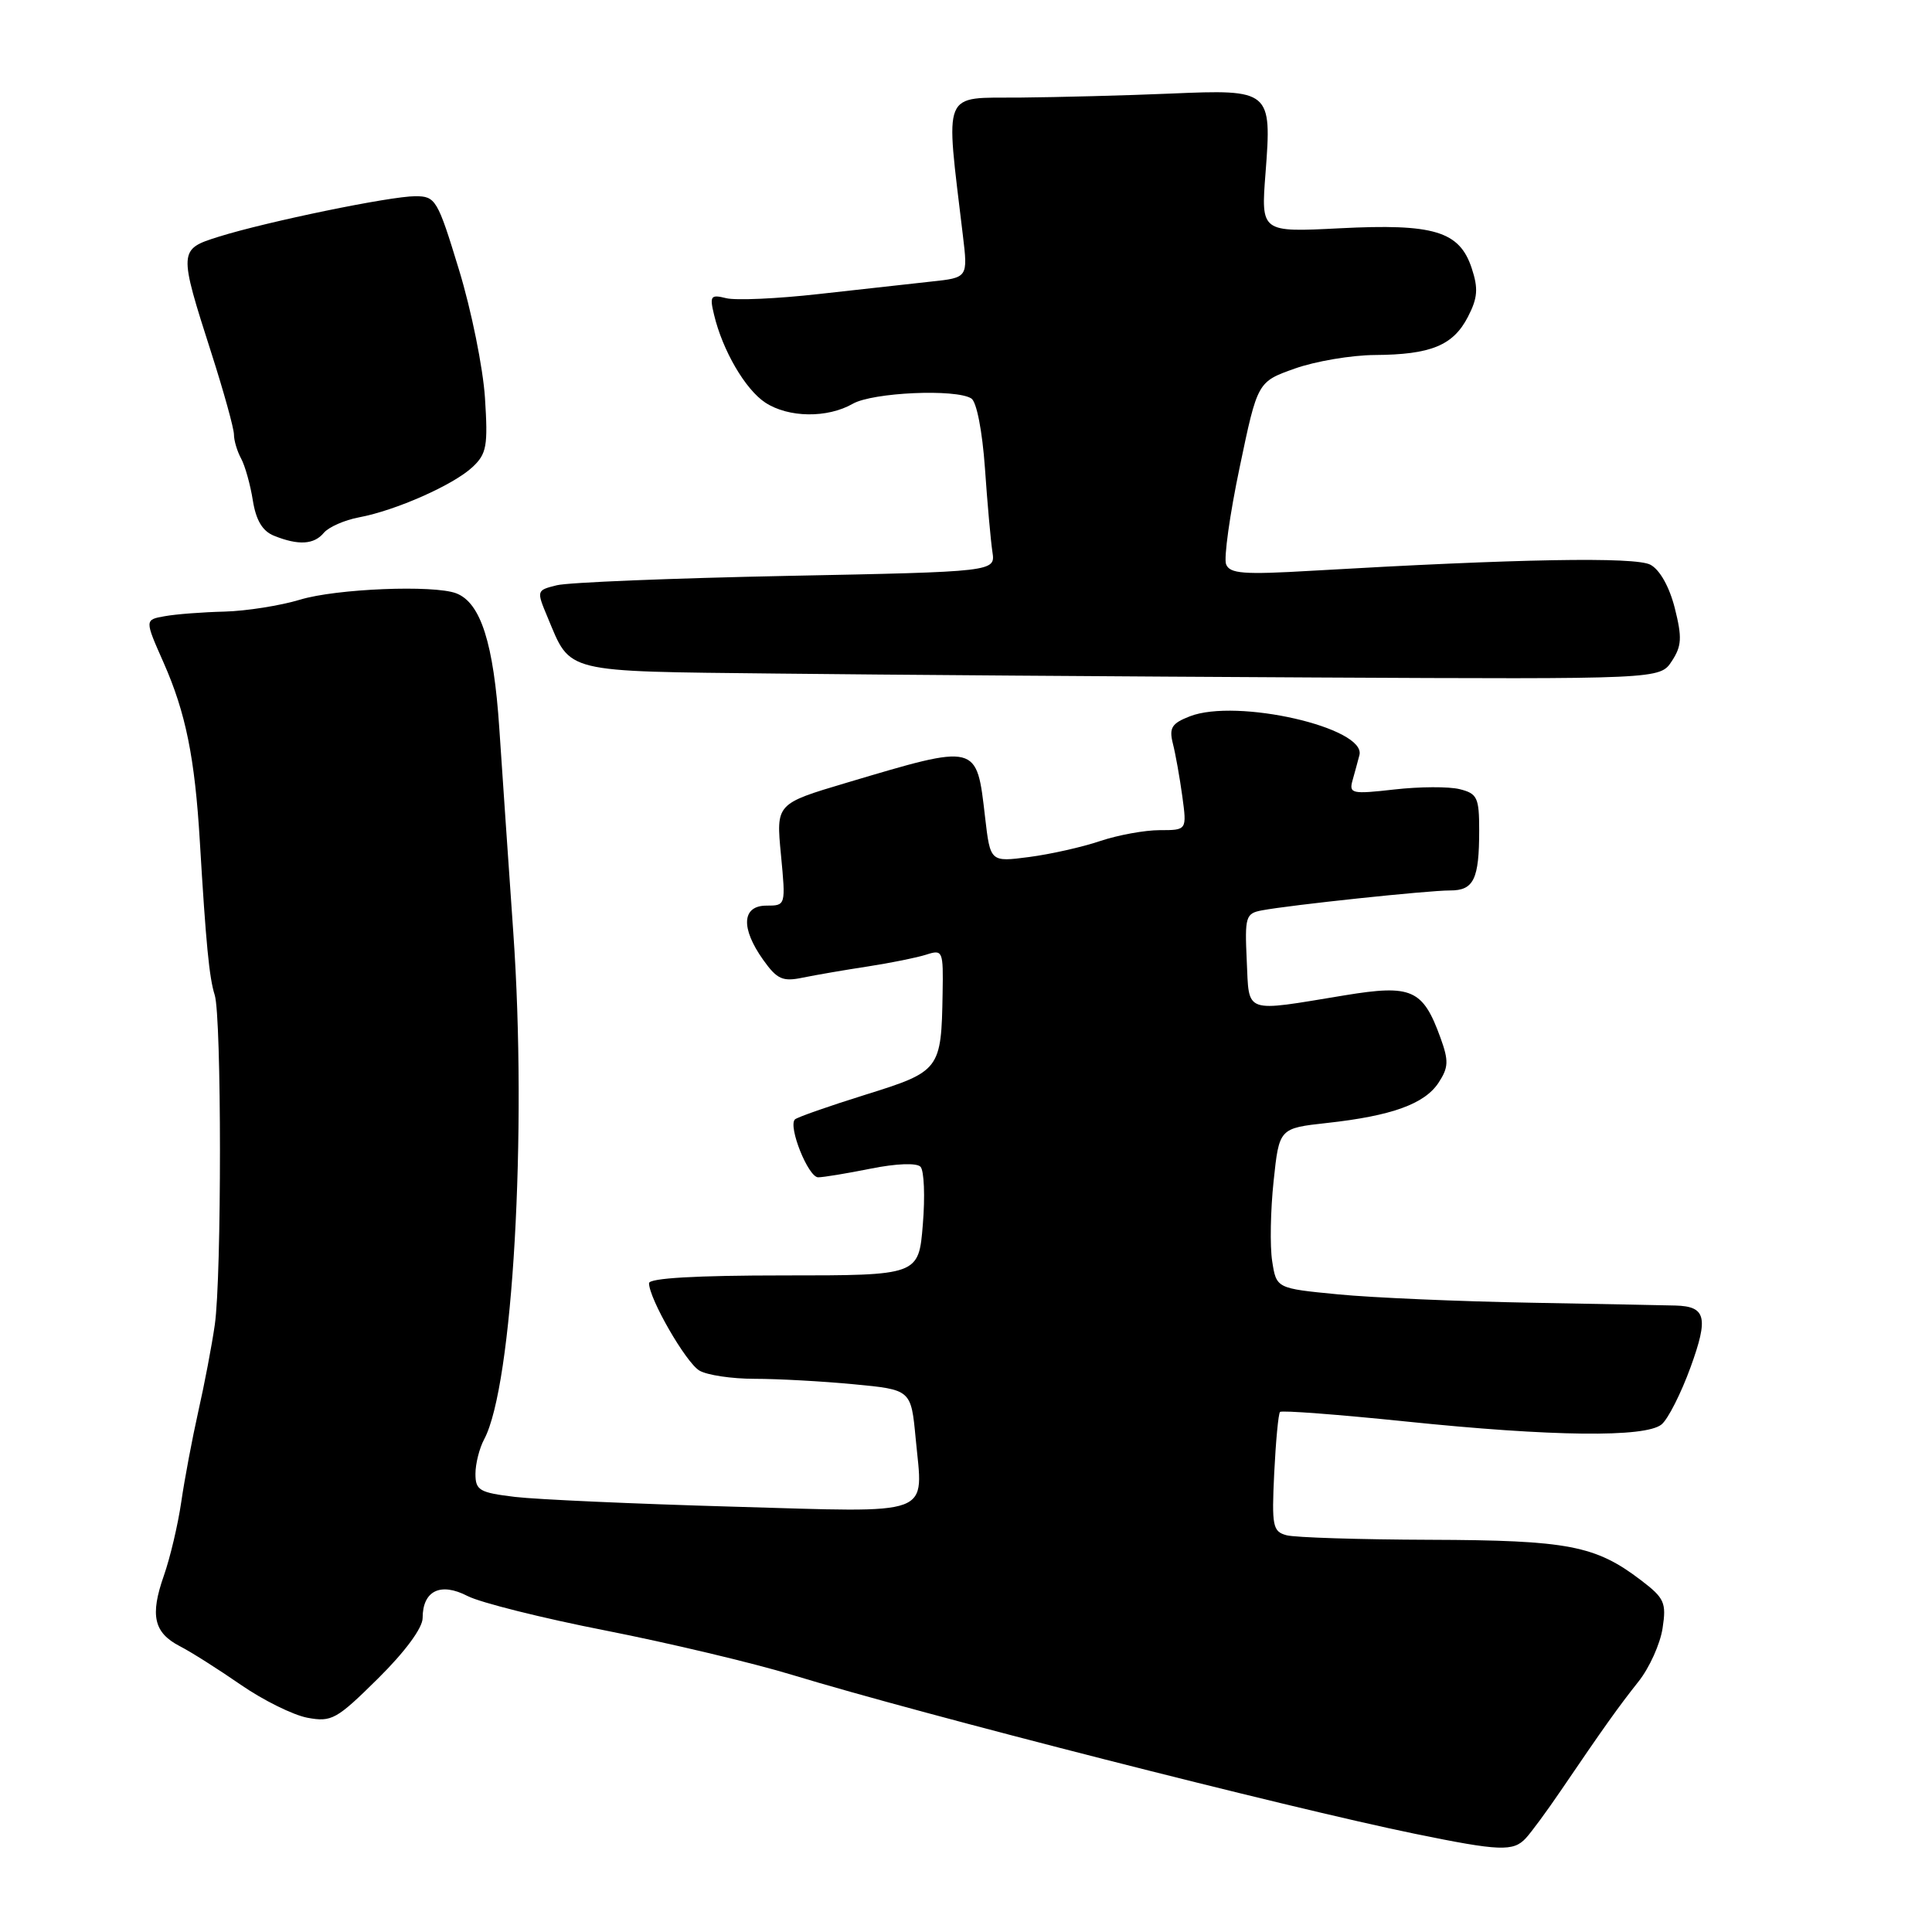 <?xml version="1.0" encoding="UTF-8" standalone="no"?>
<!DOCTYPE svg PUBLIC "-//W3C//DTD SVG 1.1//EN" "http://www.w3.org/Graphics/SVG/1.1/DTD/svg11.dtd" >
<svg xmlns="http://www.w3.org/2000/svg" xmlns:xlink="http://www.w3.org/1999/xlink" version="1.1" viewBox="0 0 256 256">
 <g >
 <path fill="currentColor"
d=" M 202.18 243.57 C 202.91 242.78 204.98 239.97 206.78 237.32 C 212.56 228.82 214.44 226.18 217.12 222.80 C 218.56 220.99 219.99 217.81 220.30 215.75 C 220.82 212.36 220.55 211.76 217.44 209.39 C 211.41 204.79 207.79 204.09 189.50 204.03 C 180.15 204.00 171.59 203.73 170.48 203.43 C 168.64 202.94 168.50 202.23 168.84 195.19 C 169.05 190.96 169.39 187.31 169.61 187.09 C 169.82 186.86 177.31 187.43 186.25 188.35 C 205.66 190.36 218.00 190.50 220.16 188.75 C 221.01 188.06 222.74 184.65 224.01 181.16 C 226.41 174.55 226.05 173.10 222.00 172.99 C 221.18 172.96 212.62 172.80 203.00 172.62 C 193.38 172.45 181.82 171.95 177.31 171.51 C 169.13 170.72 169.13 170.72 168.57 167.11 C 168.26 165.13 168.35 160.35 168.76 156.50 C 169.50 149.50 169.50 149.50 175.83 148.80 C 184.40 147.86 188.77 146.28 190.62 143.46 C 191.94 141.44 191.98 140.57 190.87 137.51 C 188.54 131.08 187.06 130.43 178.21 131.88 C 164.64 134.11 165.54 134.43 165.20 127.28 C 164.93 121.48 165.06 121.03 167.20 120.63 C 170.93 119.92 189.27 117.98 192.14 117.99 C 195.28 118.00 196.00 116.51 196.00 110.03 C 196.00 105.69 195.75 105.15 193.42 104.57 C 191.99 104.21 188.10 104.23 184.76 104.61 C 179.12 105.25 178.73 105.16 179.22 103.40 C 179.52 102.35 179.92 100.85 180.13 100.06 C 181.07 96.43 163.87 92.49 157.65 94.92 C 155.26 95.85 154.89 96.44 155.41 98.52 C 155.76 99.88 156.32 103.03 156.66 105.50 C 157.27 110.00 157.27 110.00 153.67 110.00 C 151.69 110.00 148.14 110.65 145.78 111.44 C 143.43 112.24 139.19 113.19 136.36 113.56 C 131.22 114.23 131.22 114.23 130.53 108.30 C 129.39 98.46 129.65 98.52 112.17 103.72 C 102.83 106.50 102.83 106.50 103.48 113.25 C 104.12 119.99 104.12 120.00 101.56 120.00 C 98.30 120.00 98.12 122.96 101.13 127.19 C 102.97 129.77 103.70 130.10 106.38 129.54 C 108.10 129.19 111.97 128.52 115.00 128.06 C 118.03 127.59 121.51 126.89 122.75 126.49 C 124.92 125.79 125.00 125.98 124.90 131.63 C 124.73 141.76 124.57 141.97 114.66 145.06 C 109.82 146.57 105.63 148.04 105.33 148.33 C 104.40 149.27 107.10 156.00 108.41 156.00 C 109.10 156.00 112.24 155.48 115.38 154.85 C 118.76 154.17 121.46 154.07 121.97 154.60 C 122.45 155.10 122.59 158.54 122.28 162.25 C 121.73 169.00 121.73 169.00 103.86 169.00 C 92.24 169.00 86.00 169.36 86.00 170.03 C 86.00 172.07 90.87 180.52 92.66 181.60 C 93.67 182.21 96.97 182.70 100.00 182.70 C 103.03 182.70 108.93 183.02 113.11 183.42 C 120.72 184.14 120.72 184.14 121.33 190.59 C 122.31 201.10 124.17 200.41 97.08 199.64 C 84.11 199.27 71.14 198.69 68.25 198.35 C 63.53 197.78 63.00 197.48 63.00 195.29 C 63.00 193.96 63.52 191.89 64.16 190.70 C 67.94 183.63 69.87 149.99 68.01 123.50 C 67.40 114.70 66.56 102.55 66.16 96.50 C 65.41 85.23 63.70 79.87 60.46 78.62 C 57.48 77.48 44.56 78.00 39.76 79.46 C 37.15 80.25 32.65 80.96 29.76 81.04 C 26.87 81.11 23.30 81.38 21.83 81.65 C 19.16 82.12 19.16 82.12 21.68 87.81 C 24.61 94.44 25.82 100.40 26.48 111.50 C 27.29 125.06 27.72 129.54 28.45 131.84 C 29.37 134.75 29.38 169.21 28.46 175.55 C 28.07 178.27 27.09 183.43 26.28 187.00 C 25.48 190.57 24.46 195.97 24.02 199.00 C 23.58 202.03 22.54 206.43 21.71 208.79 C 19.86 214.06 20.38 216.34 23.83 218.13 C 25.30 218.88 28.92 221.18 31.89 223.23 C 34.85 225.28 38.83 227.25 40.73 227.61 C 43.94 228.21 44.60 227.84 50.09 222.41 C 53.67 218.87 56.00 215.71 56.00 214.40 C 56.00 210.78 58.36 209.62 61.95 211.48 C 63.66 212.36 71.90 214.42 80.28 216.06 C 88.65 217.71 99.78 220.35 105.00 221.94 C 122.00 227.12 170.85 239.58 187.50 242.99 C 198.72 245.29 200.53 245.36 202.18 243.57 Z  M 221.52 87.61 C 222.84 85.60 222.90 84.48 221.92 80.58 C 221.20 77.75 219.94 75.50 218.69 74.83 C 216.68 73.76 201.10 74.04 173.77 75.63 C 164.76 76.16 162.94 76.02 162.46 74.76 C 162.15 73.94 162.95 68.16 164.26 61.93 C 166.63 50.59 166.63 50.59 171.56 48.84 C 174.28 47.87 179.06 47.06 182.18 47.04 C 189.60 46.99 192.55 45.78 194.51 41.98 C 195.80 39.48 195.90 38.23 195.01 35.54 C 193.39 30.63 190.01 29.61 177.49 30.25 C 167.08 30.78 167.08 30.78 167.69 22.92 C 168.53 11.96 168.38 11.83 155.10 12.40 C 149.27 12.65 140.28 12.88 135.11 12.93 C 124.70 13.01 125.26 11.66 127.58 31.14 C 128.26 36.79 128.26 36.79 123.38 37.31 C 120.70 37.60 114.00 38.34 108.50 38.96 C 103.00 39.58 97.48 39.83 96.22 39.51 C 94.17 39.00 94.01 39.21 94.62 41.72 C 95.75 46.46 98.77 51.62 101.41 53.35 C 104.48 55.36 109.63 55.43 113.00 53.50 C 115.65 51.99 126.66 51.50 128.71 52.80 C 129.41 53.25 130.16 57.11 130.51 62.03 C 130.83 66.69 131.28 71.68 131.50 73.13 C 131.90 75.76 131.90 75.76 104.20 76.31 C 88.97 76.62 75.28 77.17 73.78 77.55 C 71.08 78.22 71.07 78.24 72.57 81.82 C 75.67 89.24 74.44 88.94 102.89 89.25 C 116.98 89.41 149.08 89.64 174.23 89.77 C 219.95 90.00 219.95 90.00 221.52 87.61 Z  M 42.91 70.60 C 43.55 69.84 45.65 68.91 47.58 68.55 C 52.45 67.64 60.09 64.25 62.61 61.89 C 64.49 60.13 64.67 59.09 64.26 52.70 C 64.00 48.74 62.46 41.11 60.82 35.75 C 57.98 26.43 57.72 26.00 55.03 26.00 C 51.71 26.00 35.41 29.36 29.00 31.36 C 23.65 33.04 23.64 33.15 28.02 46.82 C 29.66 51.94 31.00 56.78 31.00 57.58 C 31.00 58.38 31.43 59.81 31.95 60.76 C 32.47 61.72 33.17 64.21 33.50 66.30 C 33.92 68.94 34.78 70.38 36.31 70.99 C 39.54 72.29 41.61 72.17 42.91 70.60 Z "/>
</g>
</svg>